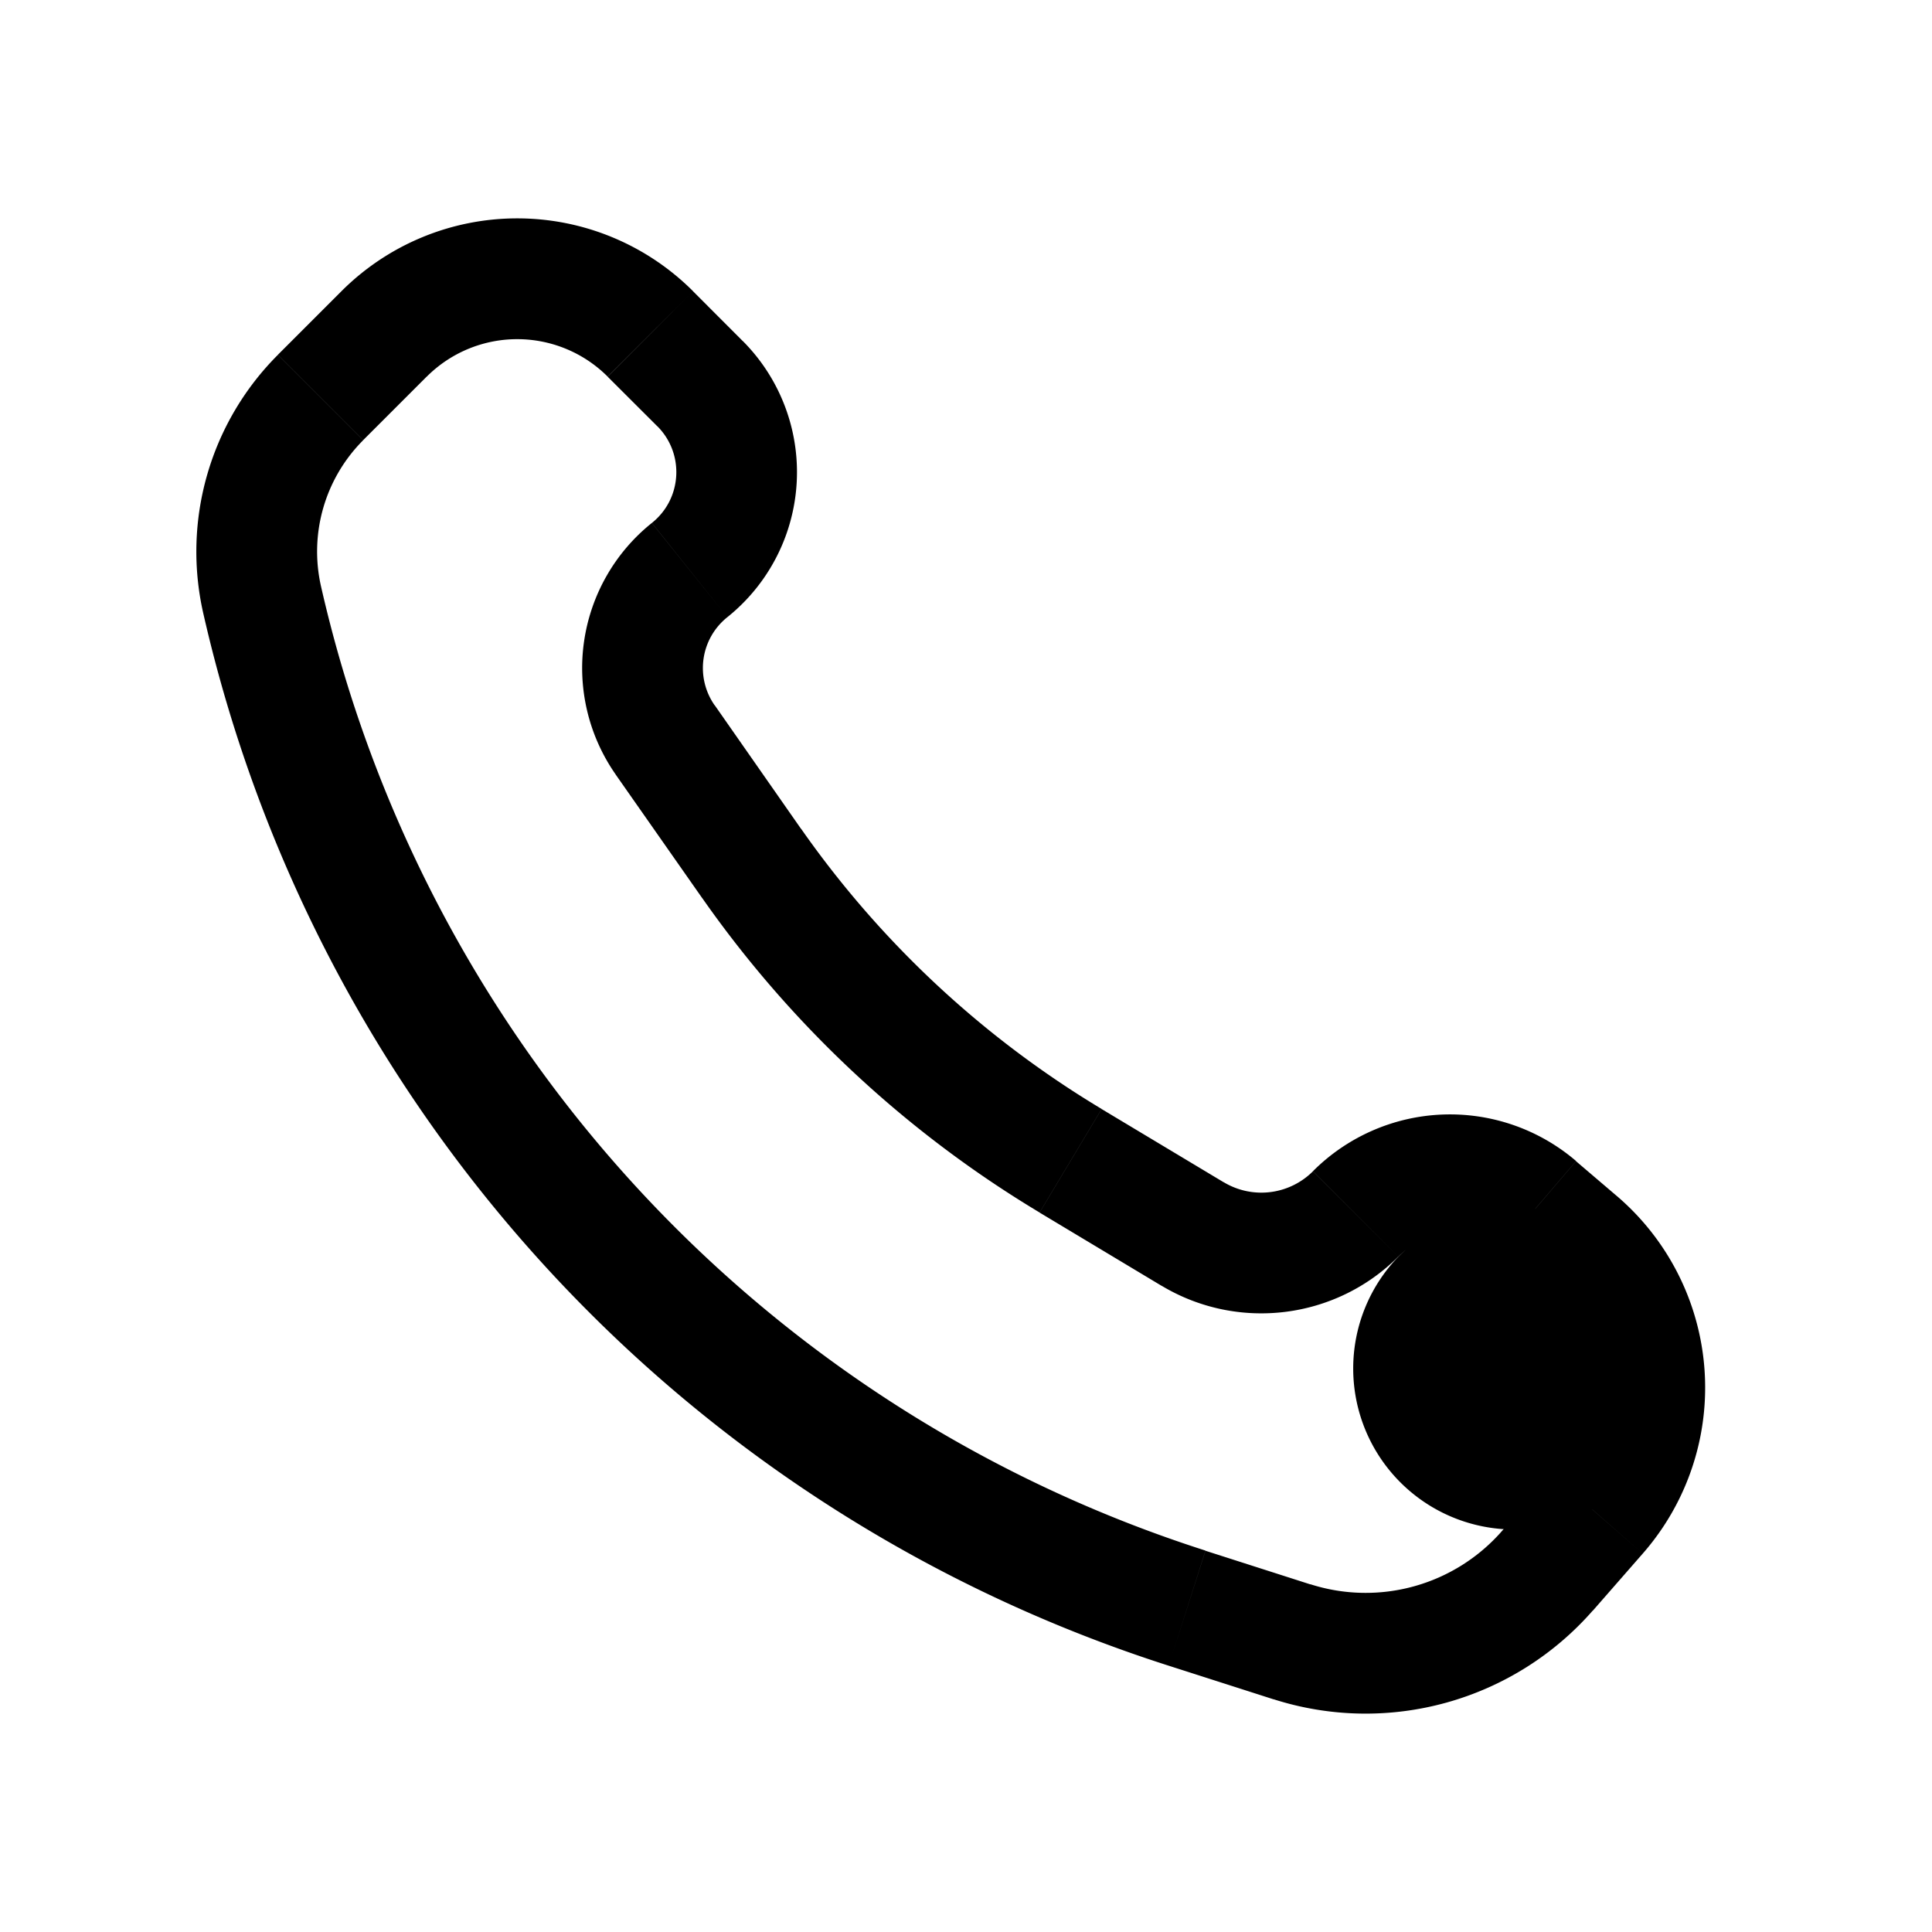 <svg xmlns="http://www.w3.org/2000/svg" width="24" height="24" fill="none" viewBox="0 0 24 24">
  <path fill="color(display-p3 .98 .561 .561)" d="M20.81 17a2 2 0 1 1-4 0 2 2 0 0 1 4 0Z"/>
  <path fill="#000" d="m8.079 4.148.53-.53-.53.53Zm.616.616-.53.53.53-.53Zm-.431 4.428-.615.43.615-.43Zm1.074 1.534-.614.43.614-.43ZM13.3 14.42l-.386.643.386-.643Zm1.516.91.386-.643-.386.643Zm4.275-.336-.488.57.488-.57Zm.509.436.488-.57-.488.57Zm.242 3.376.564.494-.564-.494Zm-.62.708-.564-.494.564.494Zm-3.172.881.229-.714-.229.714Zm-1.304-.417.23-.714-.23.714ZM3.982 4.938l-.53-.53.53.53Zm.79-.79-.53-.53.53.53ZM3.258 7.45l-.732.167.732-.167Zm5.31-.37-.469-.585.469.586Zm-1.02-2.401.617.616 1.06-1.06-.616-.617-1.06 1.061Zm.101 4.944 1.075 1.535 1.228-.86L8.878 8.76l-1.229.86Zm5.265 5.44 1.516.91.772-1.286-1.517-.91-.771 1.286Zm5.689.5.508.437.977-1.14-.51-.435-.975 1.139Zm.674 2.749-.62.708 1.13.988.62-.709-1.13-.987Zm-2.998 1.37-1.304-.418-.457 1.428 1.304.418.457-1.429ZM4.512 5.467l.79-.79-1.06-1.06-.79.79 1.06 1.06Zm10.463 13.795A16.39 16.39 0 0 1 3.988 7.285l-1.463.333a17.89 17.89 0 0 0 11.993 13.074l.457-1.43ZM3.988 7.285a1.956 1.956 0 0 1 .524-1.817l-1.06-1.06a3.456 3.456 0 0 0-.927 3.21l1.463-.333Zm14.67 11.734a2.25 2.25 0 0 1-2.38.661l-.456 1.429a3.75 3.75 0 0 0 3.965-1.103l-1.13-.987Zm.453-3.02c.69.59.764 1.629.166 2.312l1.13.988a3.13 3.13 0 0 0-.32-4.44L19.112 16Zm-1.74-.389a.907.907 0 0 1 1.232-.047l.976-1.14a2.407 2.407 0 0 0-3.269.126l1.06 1.061Zm-8.647-4.453a13.75 13.75 0 0 0 4.19 3.905l.771-1.286a12.25 12.25 0 0 1-3.733-3.48l-1.228.86Zm5.706 4.815c.947.568 2.16.419 2.94-.362l-1.06-1.06a.907.907 0 0 1-1.108.136l-.772 1.286ZM8.098 6.496a2.308 2.308 0 0 0-.449 3.126l1.229-.86a.808.808 0 0 1 .157-1.095l-.937-1.17Zm.067-1.202c.34.34.31.901-.067 1.202l.937 1.171a2.308 2.308 0 0 0 .19-3.433l-1.06 1.06Zm.444-1.677a3.088 3.088 0 0 0-4.367 0l1.06 1.061a1.589 1.589 0 0 1 2.246 0l1.061-1.06Z"/>
</svg>
